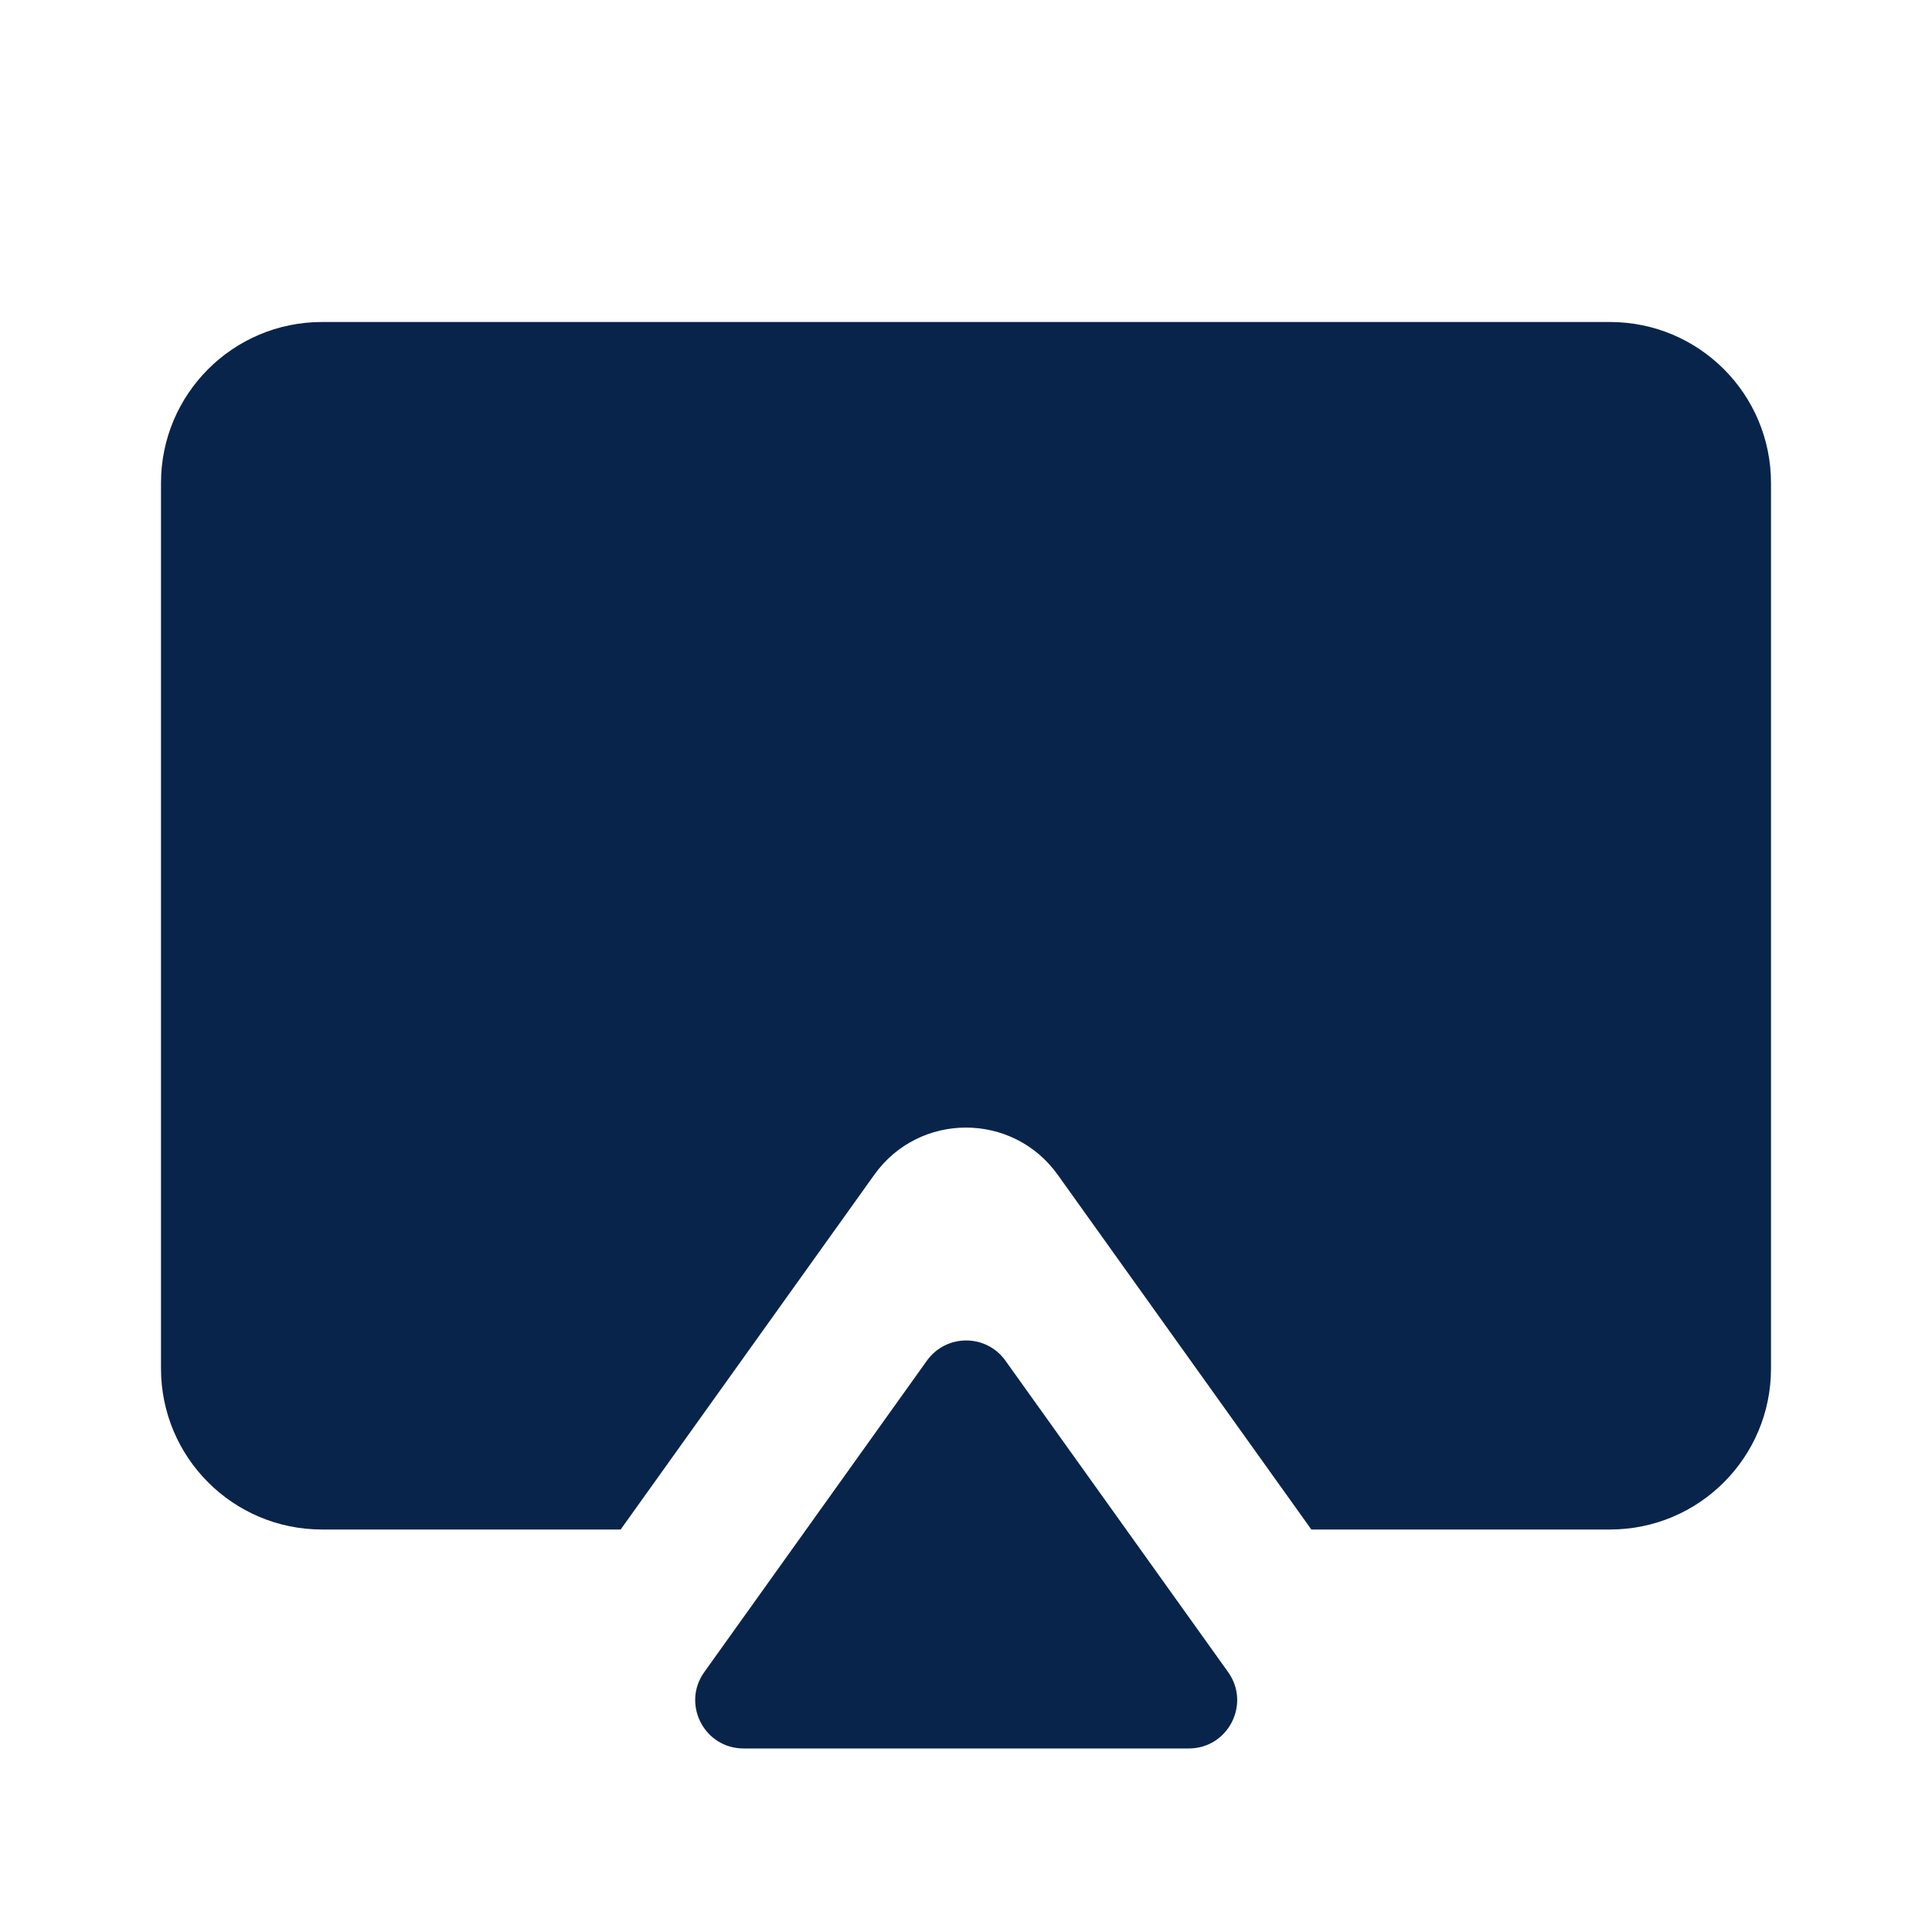 <?xml version="1.0" encoding="UTF-8"?>
<svg width="24px" height="24px" viewBox="0 0 24 24" version="1.1" xmlns="http://www.w3.org/2000/svg" xmlns:xlink="http://www.w3.org/1999/xlink">
    <title>airplay_fill</title>
    <g id="页面-1" stroke="none" stroke-width="1" fill="none" fill-rule="evenodd">
        <g id="airplay_fill" fill-rule="nonzero">
            <rect id="矩形" x="0" y="0" width="24" height="24"></rect>
            <path d="M11.514,16.903 C11.754,16.568 12.251,16.568 12.49,16.903 L12.49,16.903 L15.256,20.771 C15.54,21.168 15.256,21.72 14.768,21.72 L14.768,21.72 L9.237,21.72 C8.748,21.72 8.465,21.168 8.749,20.771 L8.749,20.771 Z M20,4 C21.105,4 22,4.895 22,6 L22,17 C22,18.105 21.105,19 20,19 L16.29,19 L13.139,14.593 C12.58,13.812 11.419,13.812 10.861,14.593 L7.71,19 L4,19 C2.895,19 2,18.105 2,17 L2,6 C2,4.895 2.895,4 4,4 L20,4 Z" id="形状结合" fill="#09244B"></path>
        </g>
    </g>
</svg>